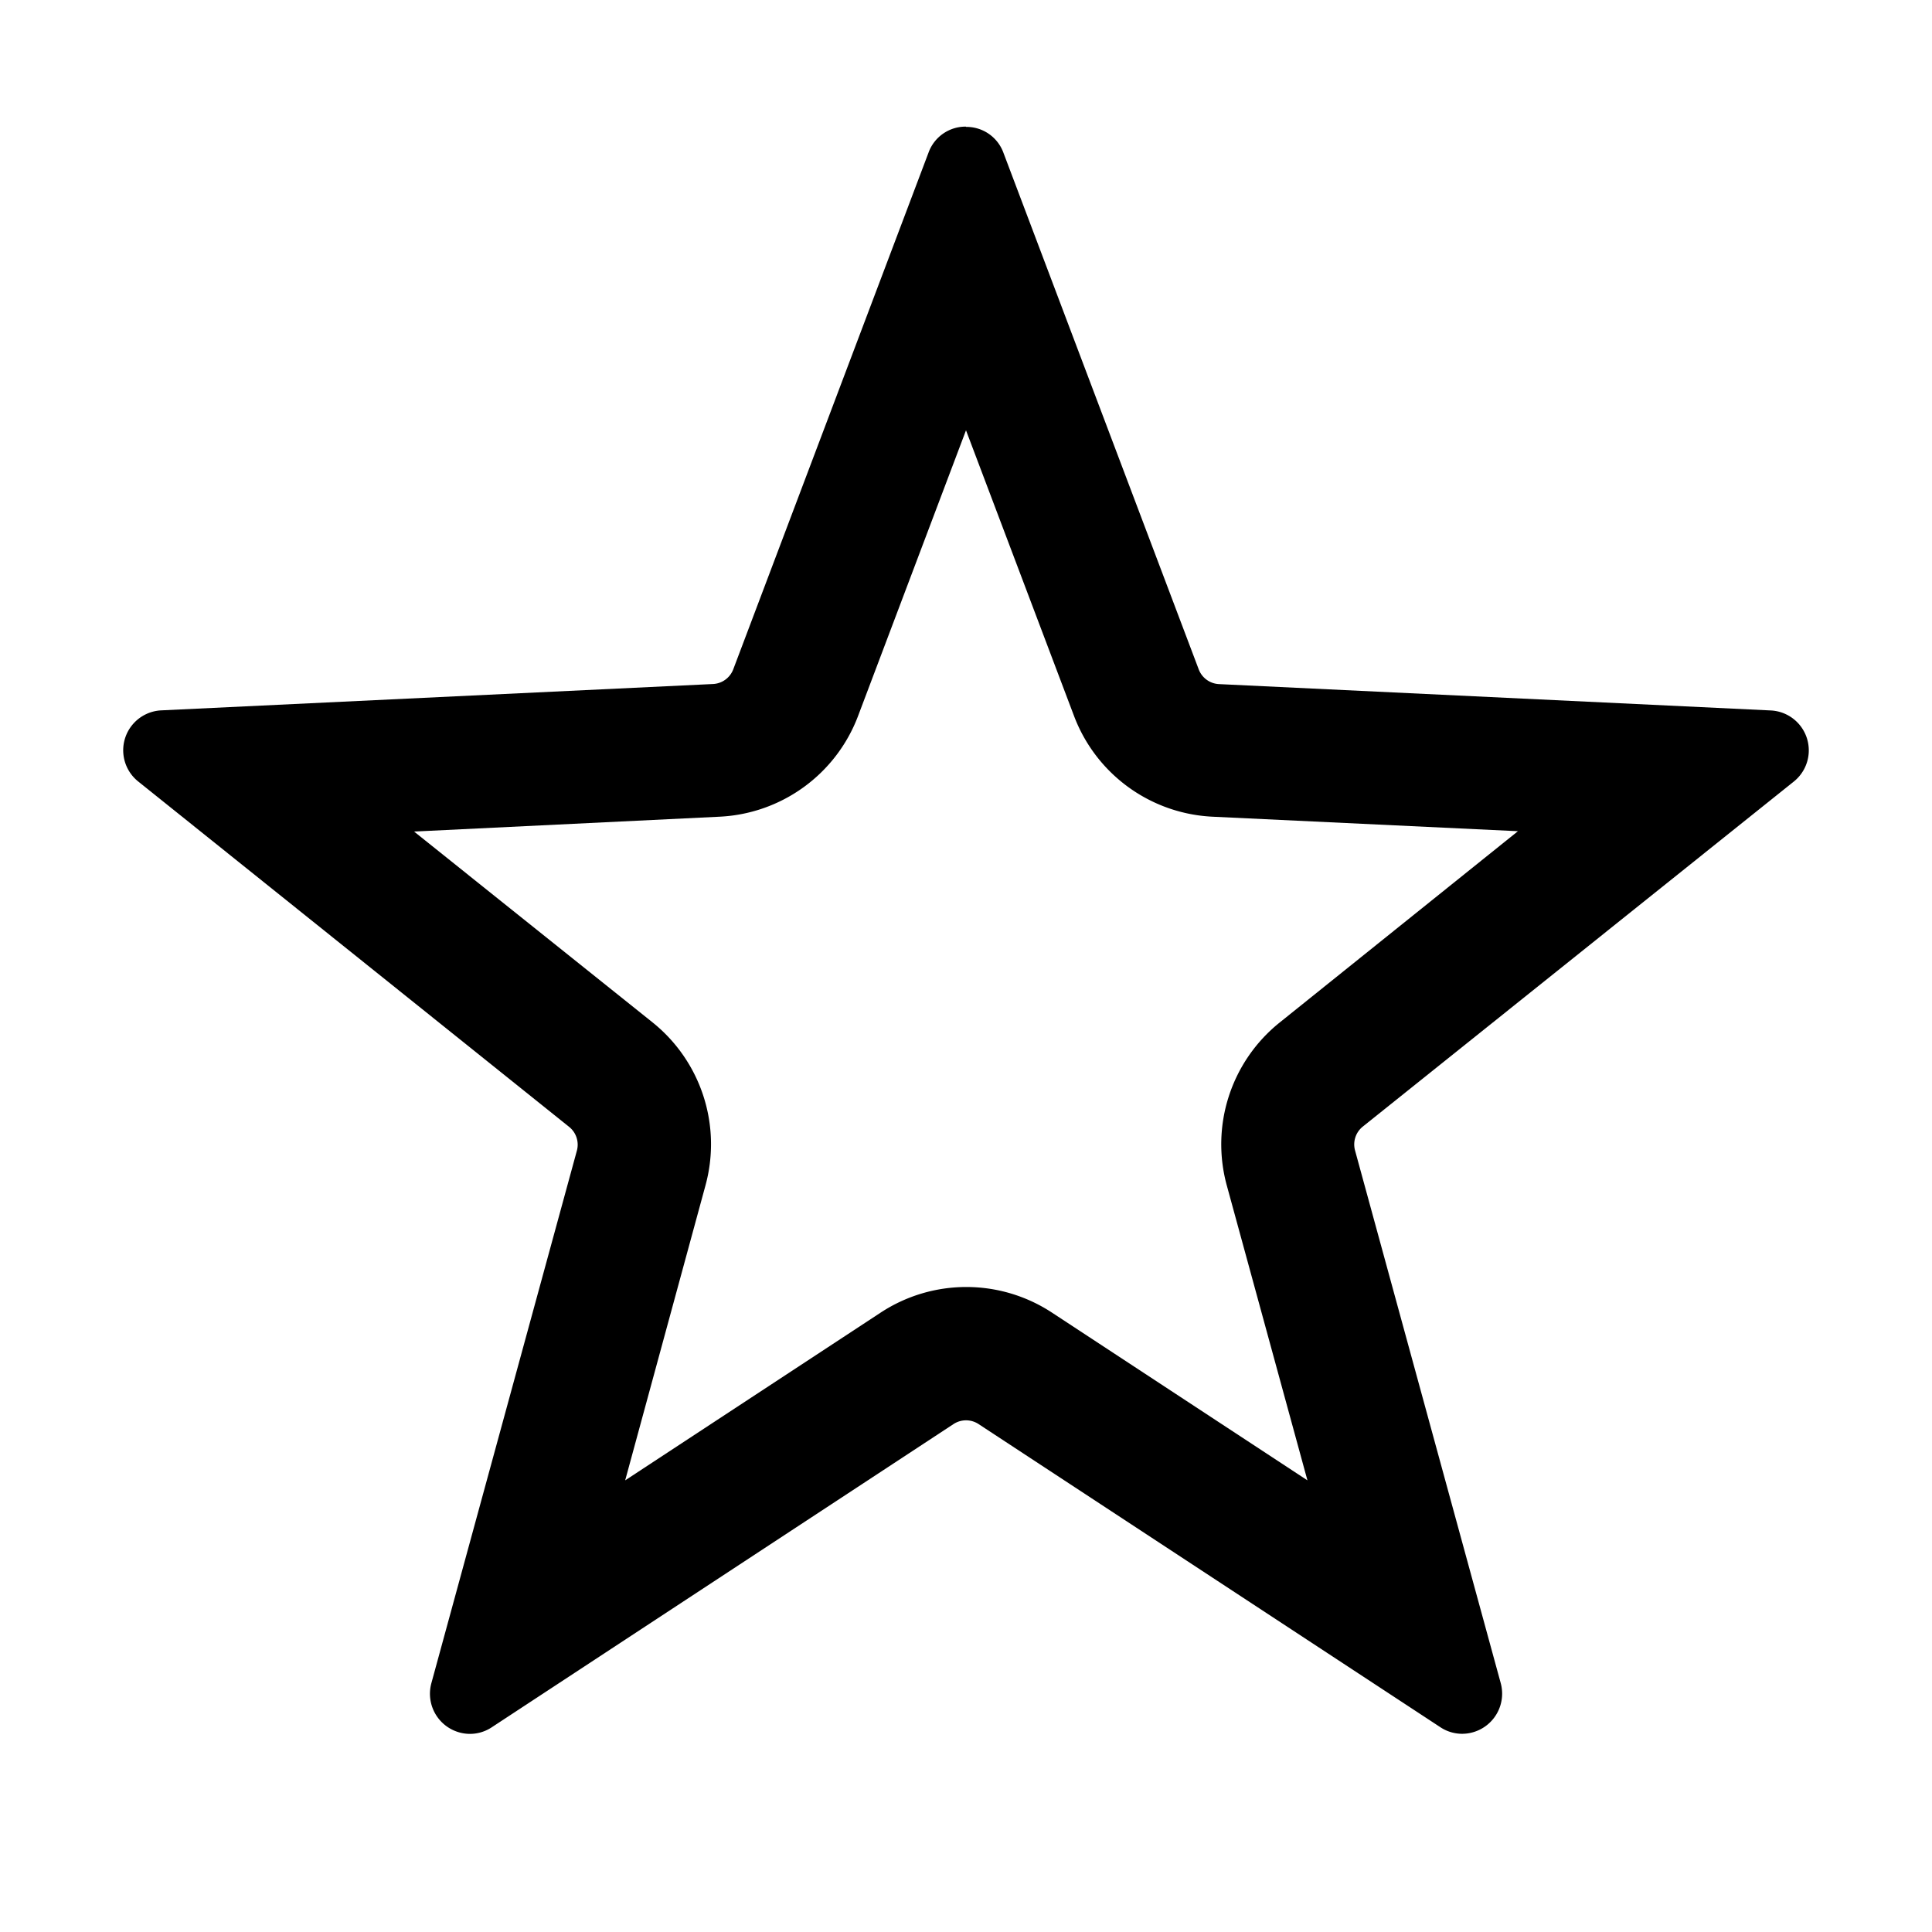 <svg xmlns="http://www.w3.org/2000/svg" width="22" height="22"><path d="M11 4.9l1.231 3.255A1.777 1.777 0 0013.809 9.3l3.476.165-2.715 2.18a1.777 1.777 0 00-.6 1.855l.918 3.357-2.909-1.91a1.777 1.777 0 00-1.951 0l-2.909 1.91.914-3.357a1.778 1.778 0 00-.6-1.856L4.715 9.469 8.191 9.3a1.777 1.777 0 001.578-1.142zm0-3.458a.448.448 0 00-.426.294L8.35 7.621a.26.26 0 01-.231.168l-6.282.3a.455.455 0 00-.263.81l4.907 3.933a.26.26 0 01.088.271l-1.657 6.064a.457.457 0 00.44.577.45.45 0 00.249-.076l5.257-3.452a.26.26 0 01.285 0l5.257 3.451a.45.45 0 00.249.076.457.457 0 00.44-.577L15.43 13.1a.26.26 0 01.088-.271L20.426 8.9a.455.455 0 00-.263-.81l-6.282-.3a.26.26 0 01-.231-.168l-2.224-5.883A.448.448 0 0011 1.445z"/></svg>